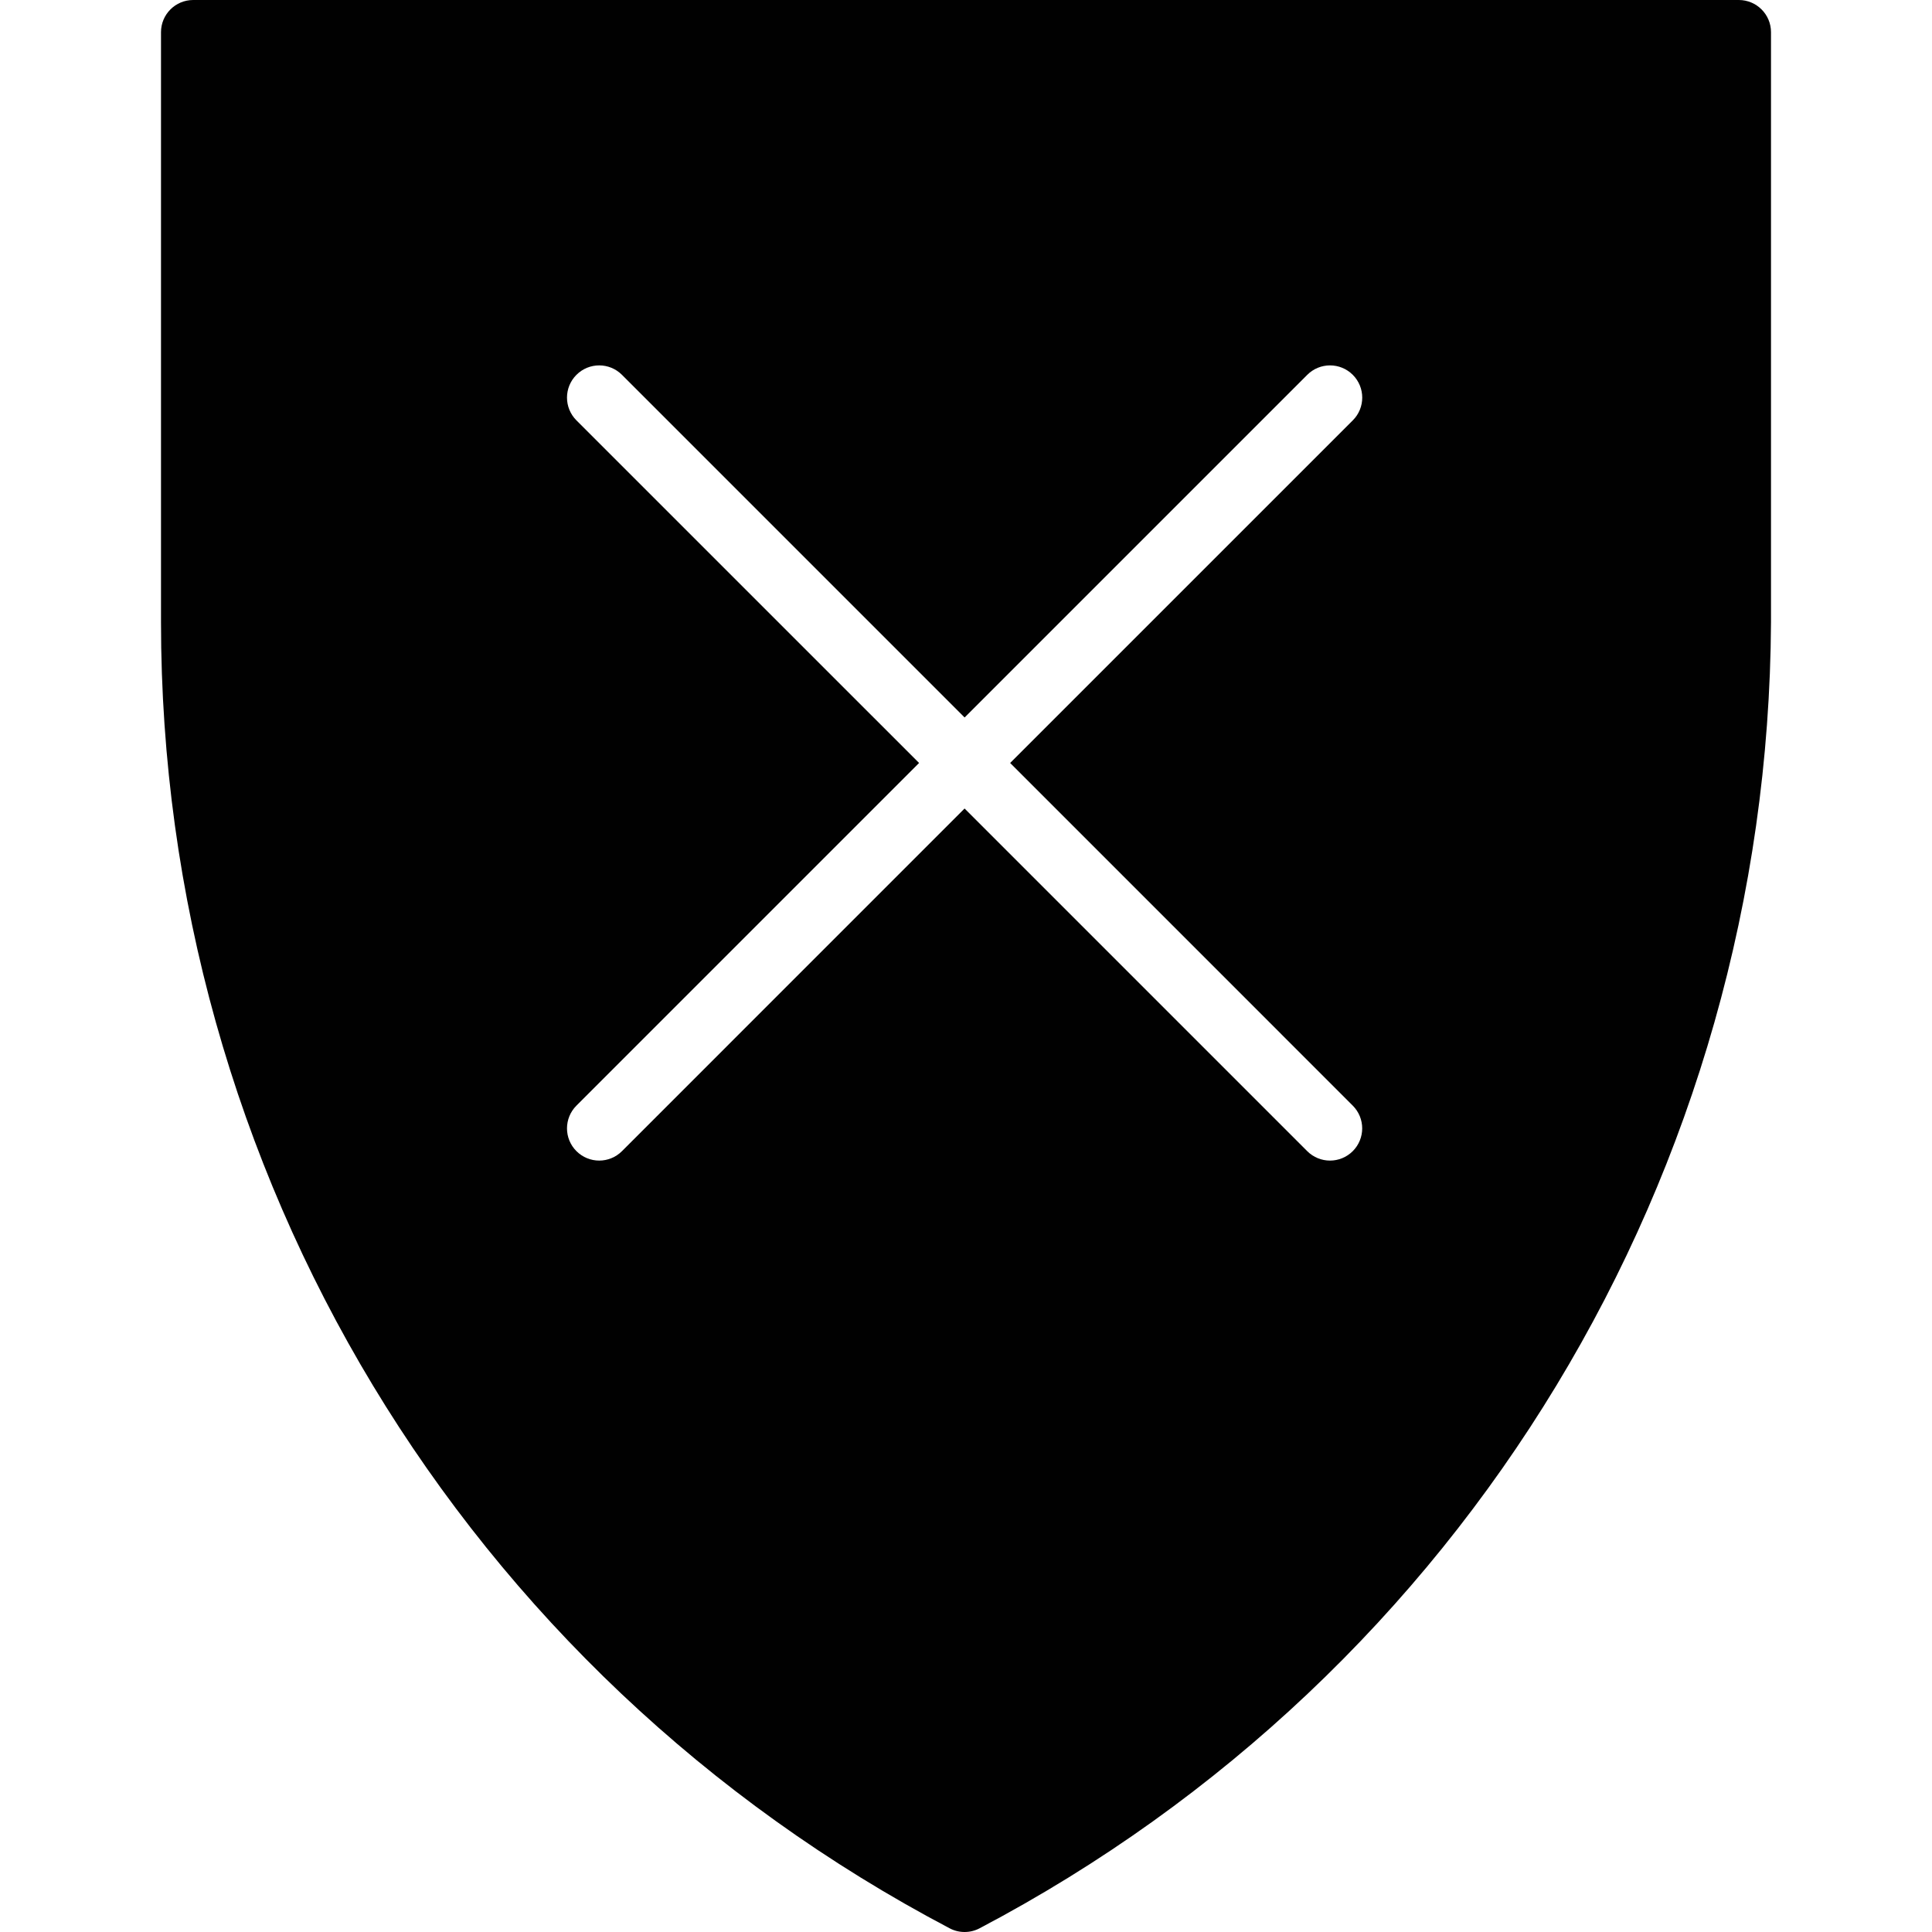<?xml version="1.0" encoding="utf-8"?>
<!-- Generator: Adobe Illustrator 17.0.0, SVG Export Plug-In . SVG Version: 6.00 Build 0)  -->
<!DOCTYPE svg PUBLIC "-//W3C//DTD SVG 1.1//EN" "http://www.w3.org/Graphics/SVG/1.1/DTD/svg11.dtd">
<svg version="1.1" id="Layer_2" xmlns="http://www.w3.org/2000/svg" xmlns:xlink="http://www.w3.org/1999/xlink" x="0px" y="0px"
	 width="60px" height="60px" viewBox="0 0 60 60" enable-background="new 0 0 60 60" xml:space="preserve">
<path fill="#010101" d="M54,0H6C5.448,0,5,0.447,5,1v18.32c0,17.074,9.384,32.617,24.49,40.564C29.636,59.962,29.796,60,29.956,60
	c0.16,0,0.32-0.038,0.466-0.115C45.493,51.953,54.911,36.412,55,19.32V1C55,0.447,54.552,0,54,0z M42.011,34.336
	c0.391,0.391,0.391,1.023,0,1.414c-0.195,0.195-0.451,0.293-0.707,0.293c-0.256,0-0.512-0.098-0.707-0.293L29.956,25.109
	L19.316,35.75c-0.195,0.195-0.451,0.293-0.707,0.293c-0.256,0-0.512-0.098-0.707-0.293c-0.391-0.391-0.391-1.023,0-1.414
	l10.641-10.641L17.902,13.055c-0.391-0.391-0.391-1.023,0-1.414c0.391-0.391,1.023-0.391,1.414,0l10.641,10.641l10.641-10.641
	c0.391-0.391,1.023-0.391,1.414,0c0.391,0.391,0.391,1.024,0,1.414L31.371,23.695L42.011,34.336z"/>
</svg>
